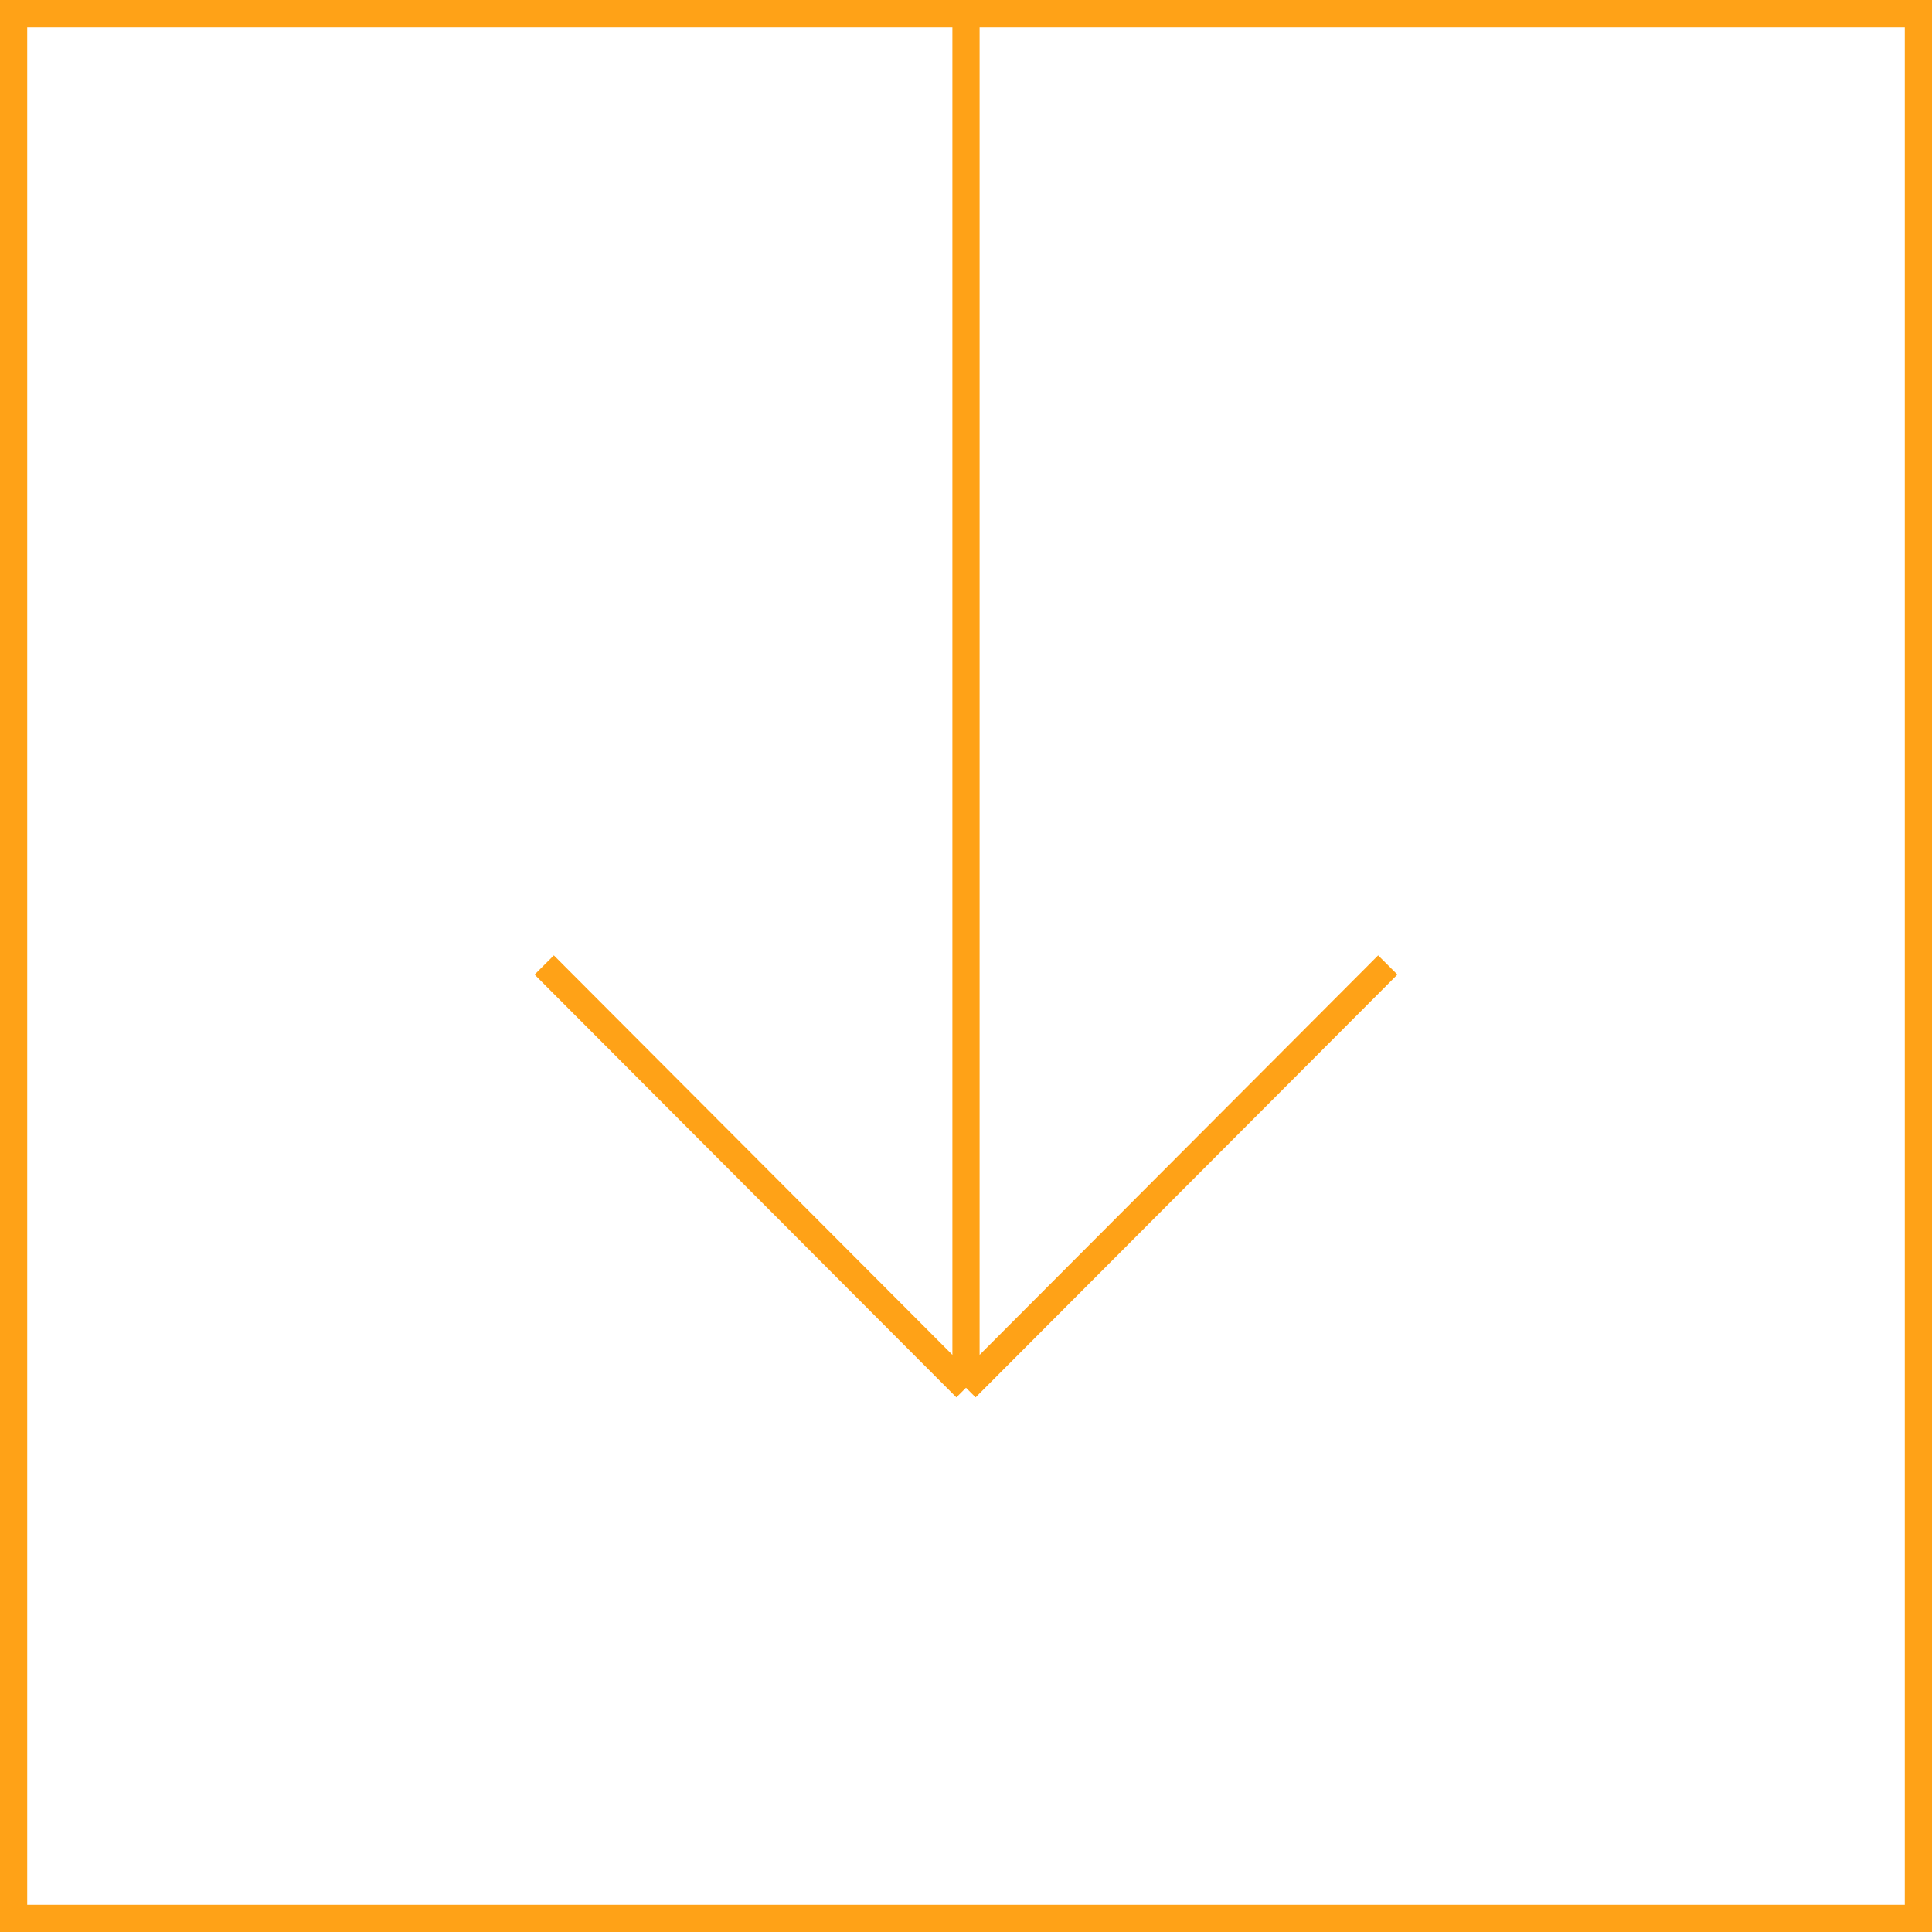 <svg width="71" height="71" viewBox="0 0 71 71" fill="none" xmlns="http://www.w3.org/2000/svg">
<g id="Group 39600">
<rect id="Rectangle 3242" x="0.5" y="0.5" width="70" height="70" stroke="#FFA217"/>
<path id="Vector 6" d="M35.5 0V51M35.5 51L20 35.463M35.5 51L51 35.463" stroke="#FFA217"/>
</g>
</svg>
